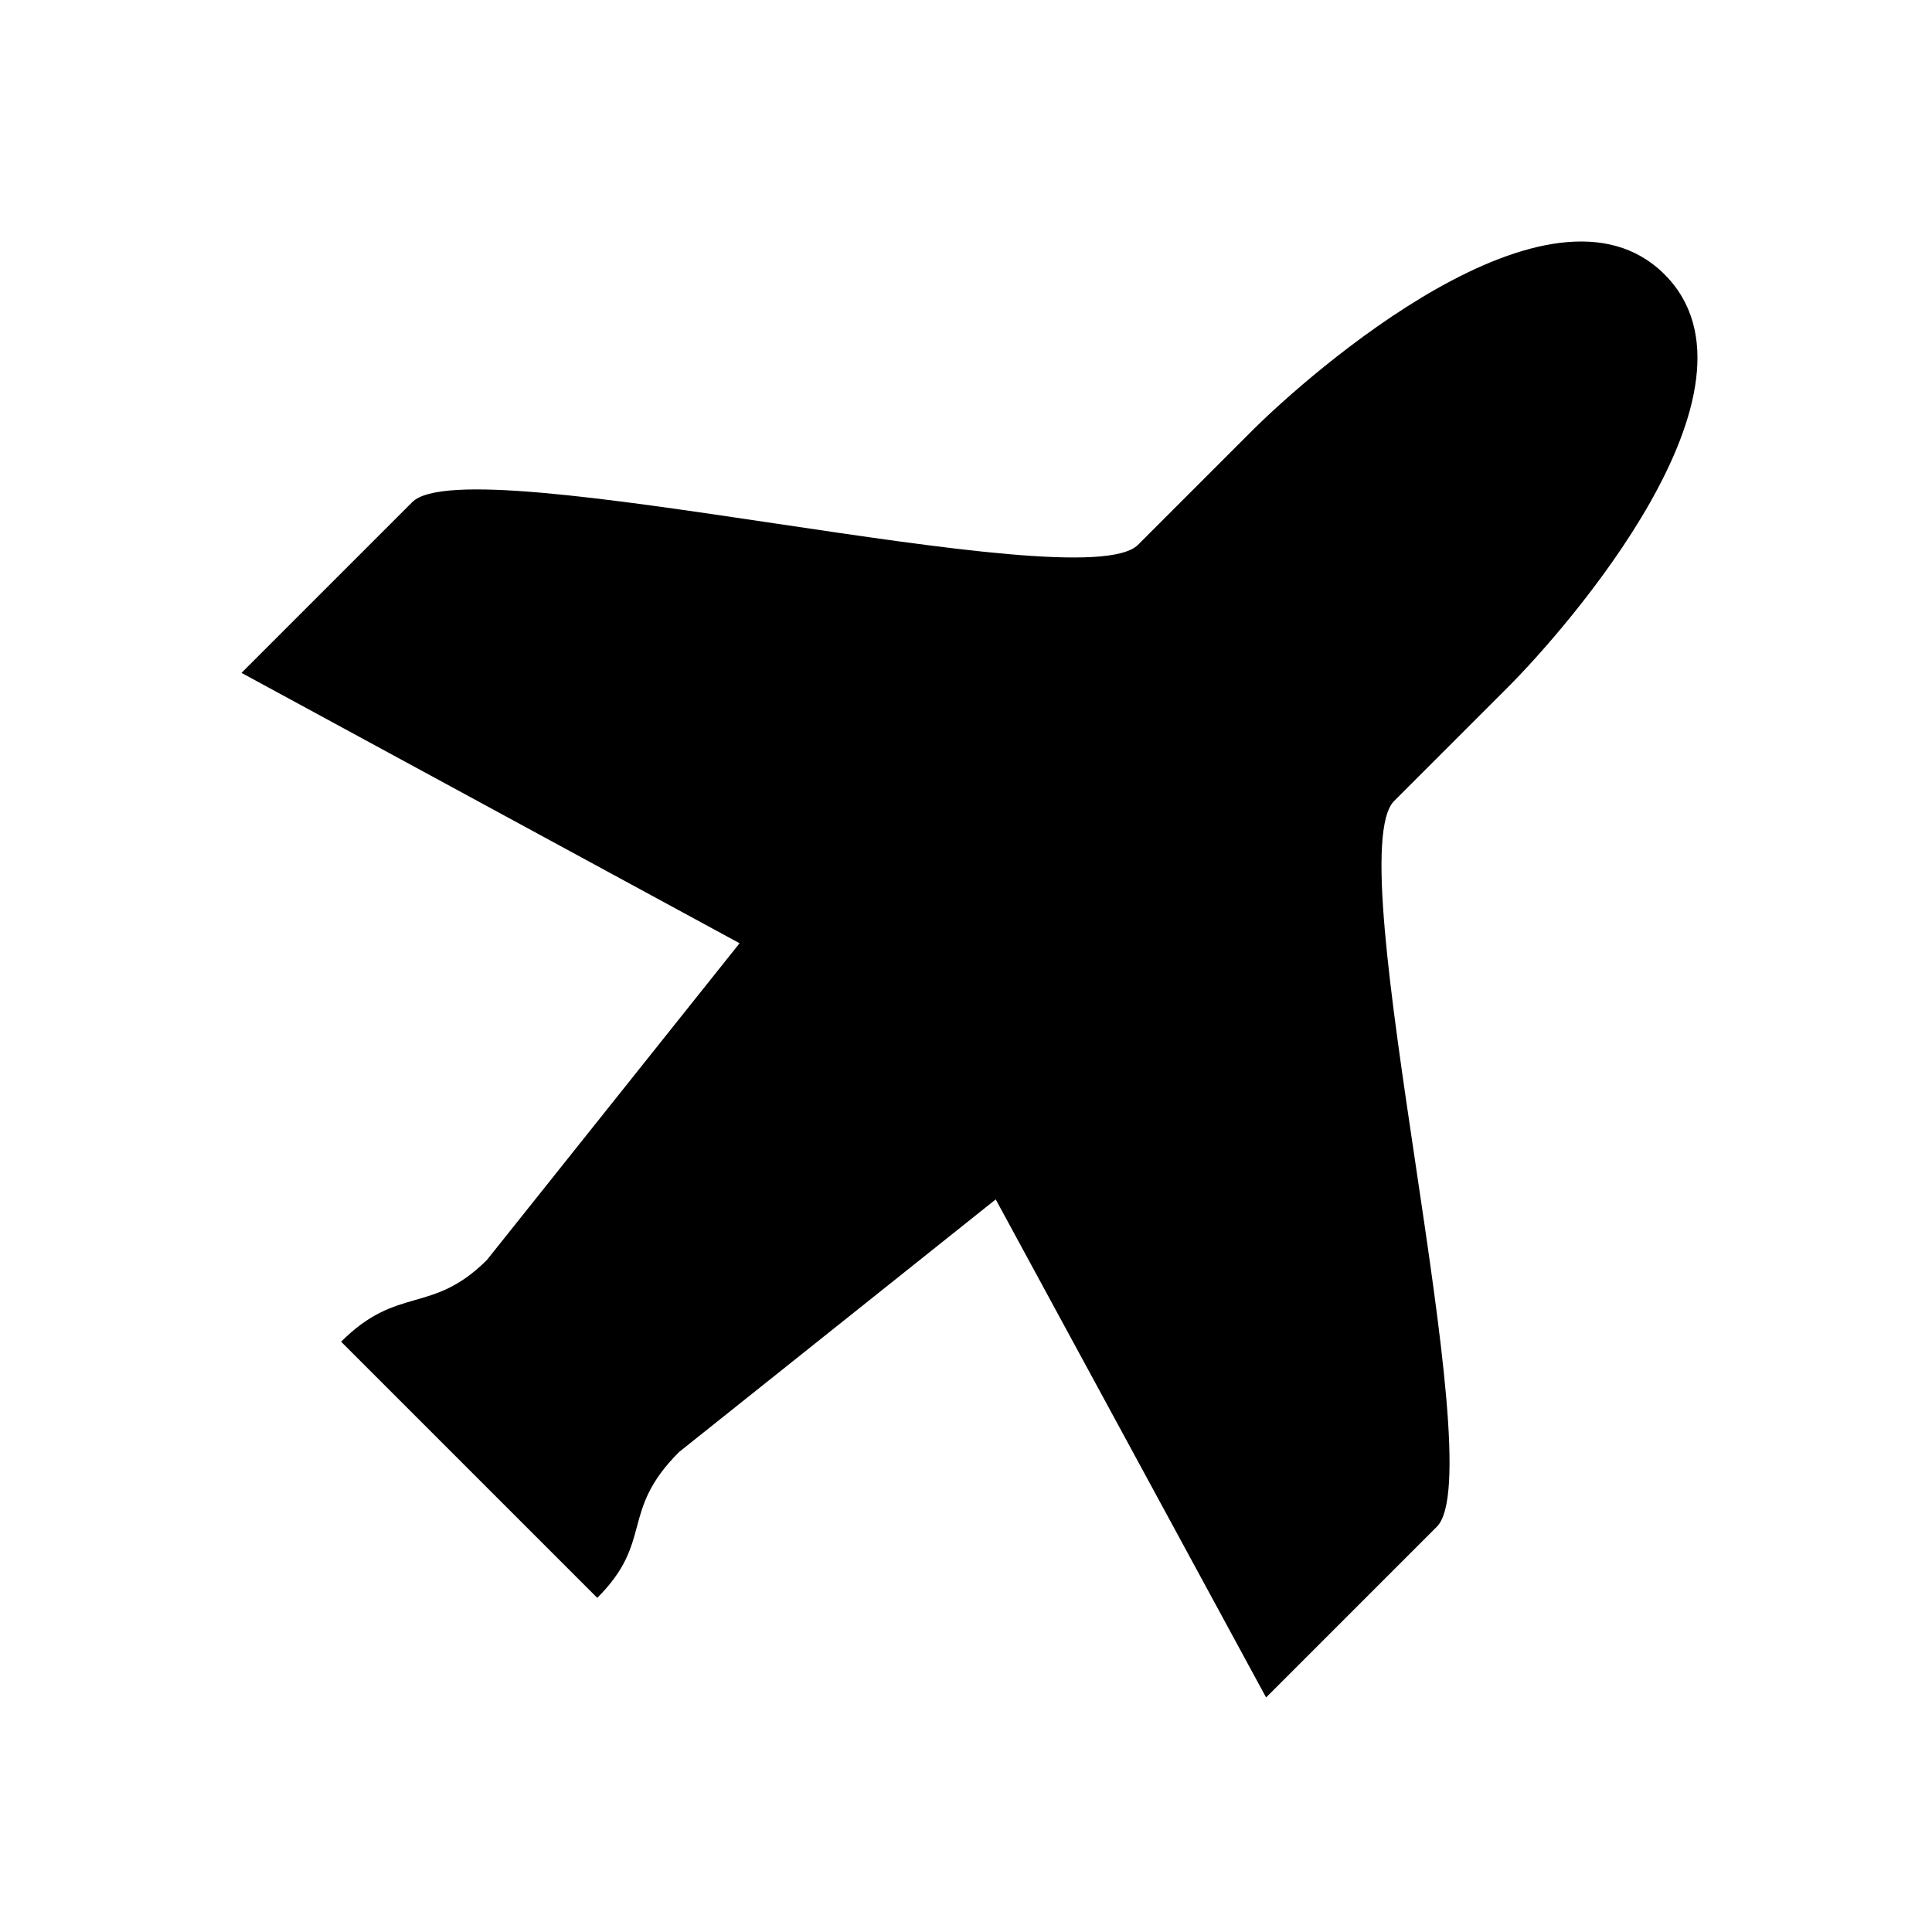 <svg xmlns="http://www.w3.org/2000/svg" viewBox="0 0 320 320">
  <title>support.plane-filled</title>
  <g id="plane">
    <path d="M275.702,45.452c-18.856-18.856-58.926,16.499-68.354,25.927L188.492,90.236c-9.428,9.428-110.78-16.499-120.208-7.071L40,111.449l82.496,44.783L80.659,208.676c-9.143,9.143-14.731,4.125-24.16,13.553l10.607,10.607L88.319,254.049l10.607,10.607c9.428-9.428,3.656-14.263,13.553-24.16l52.444-41.837,44.783,82.496L237.99,252.87c9.428-9.428-16.499-110.78-7.071-120.208l18.856-18.856C259.203,104.378,294.558,64.308,275.702,45.452Z" class="fill"/>
  </g>
</svg>
